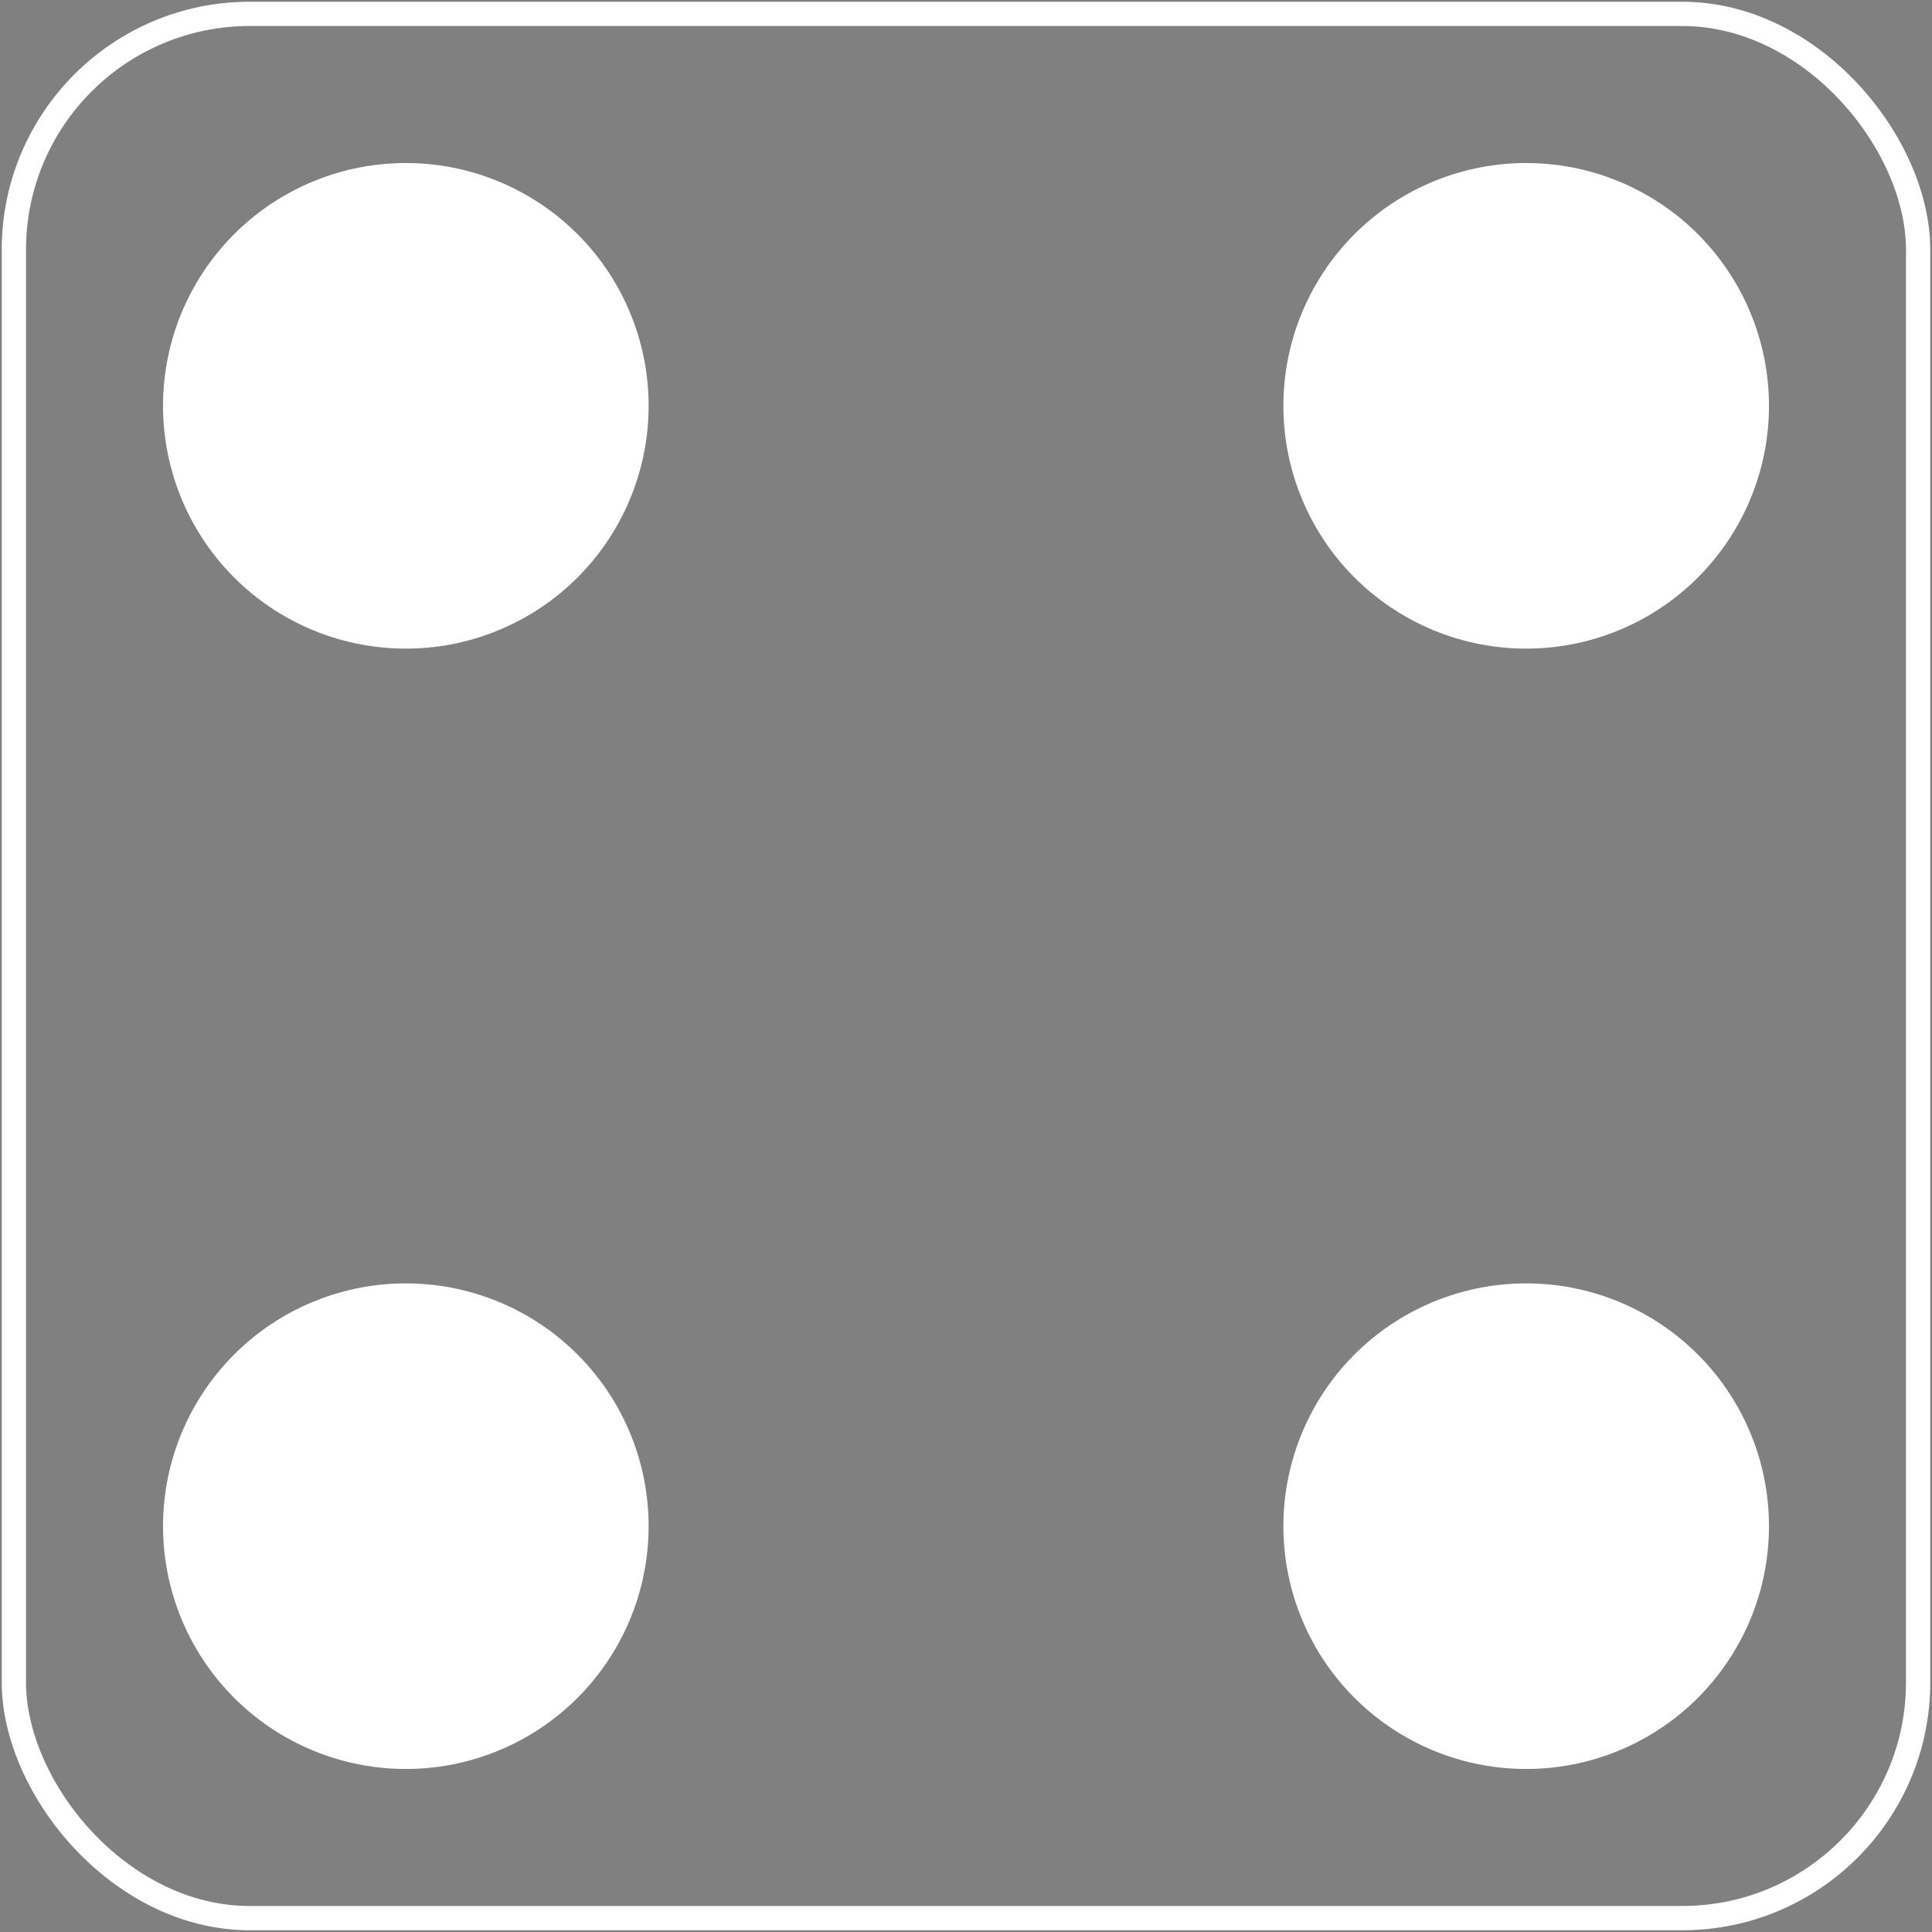 <svg xmlns="http://www.w3.org/2000/svg" width="557" height="557">
<rect width="100%" height="100%" fill="#808080" stroke="none"/>
<rect x="4" y="4" width="549" height="549" rx="68" fill="none" stroke="#fff" stroke-width="7"/>
<g stroke-dasharray="0,323" stroke-linecap="round">
	<path stroke="#fff" stroke-width="140" d="M117,117v325m323-2V115"/>
</g>
</svg>
